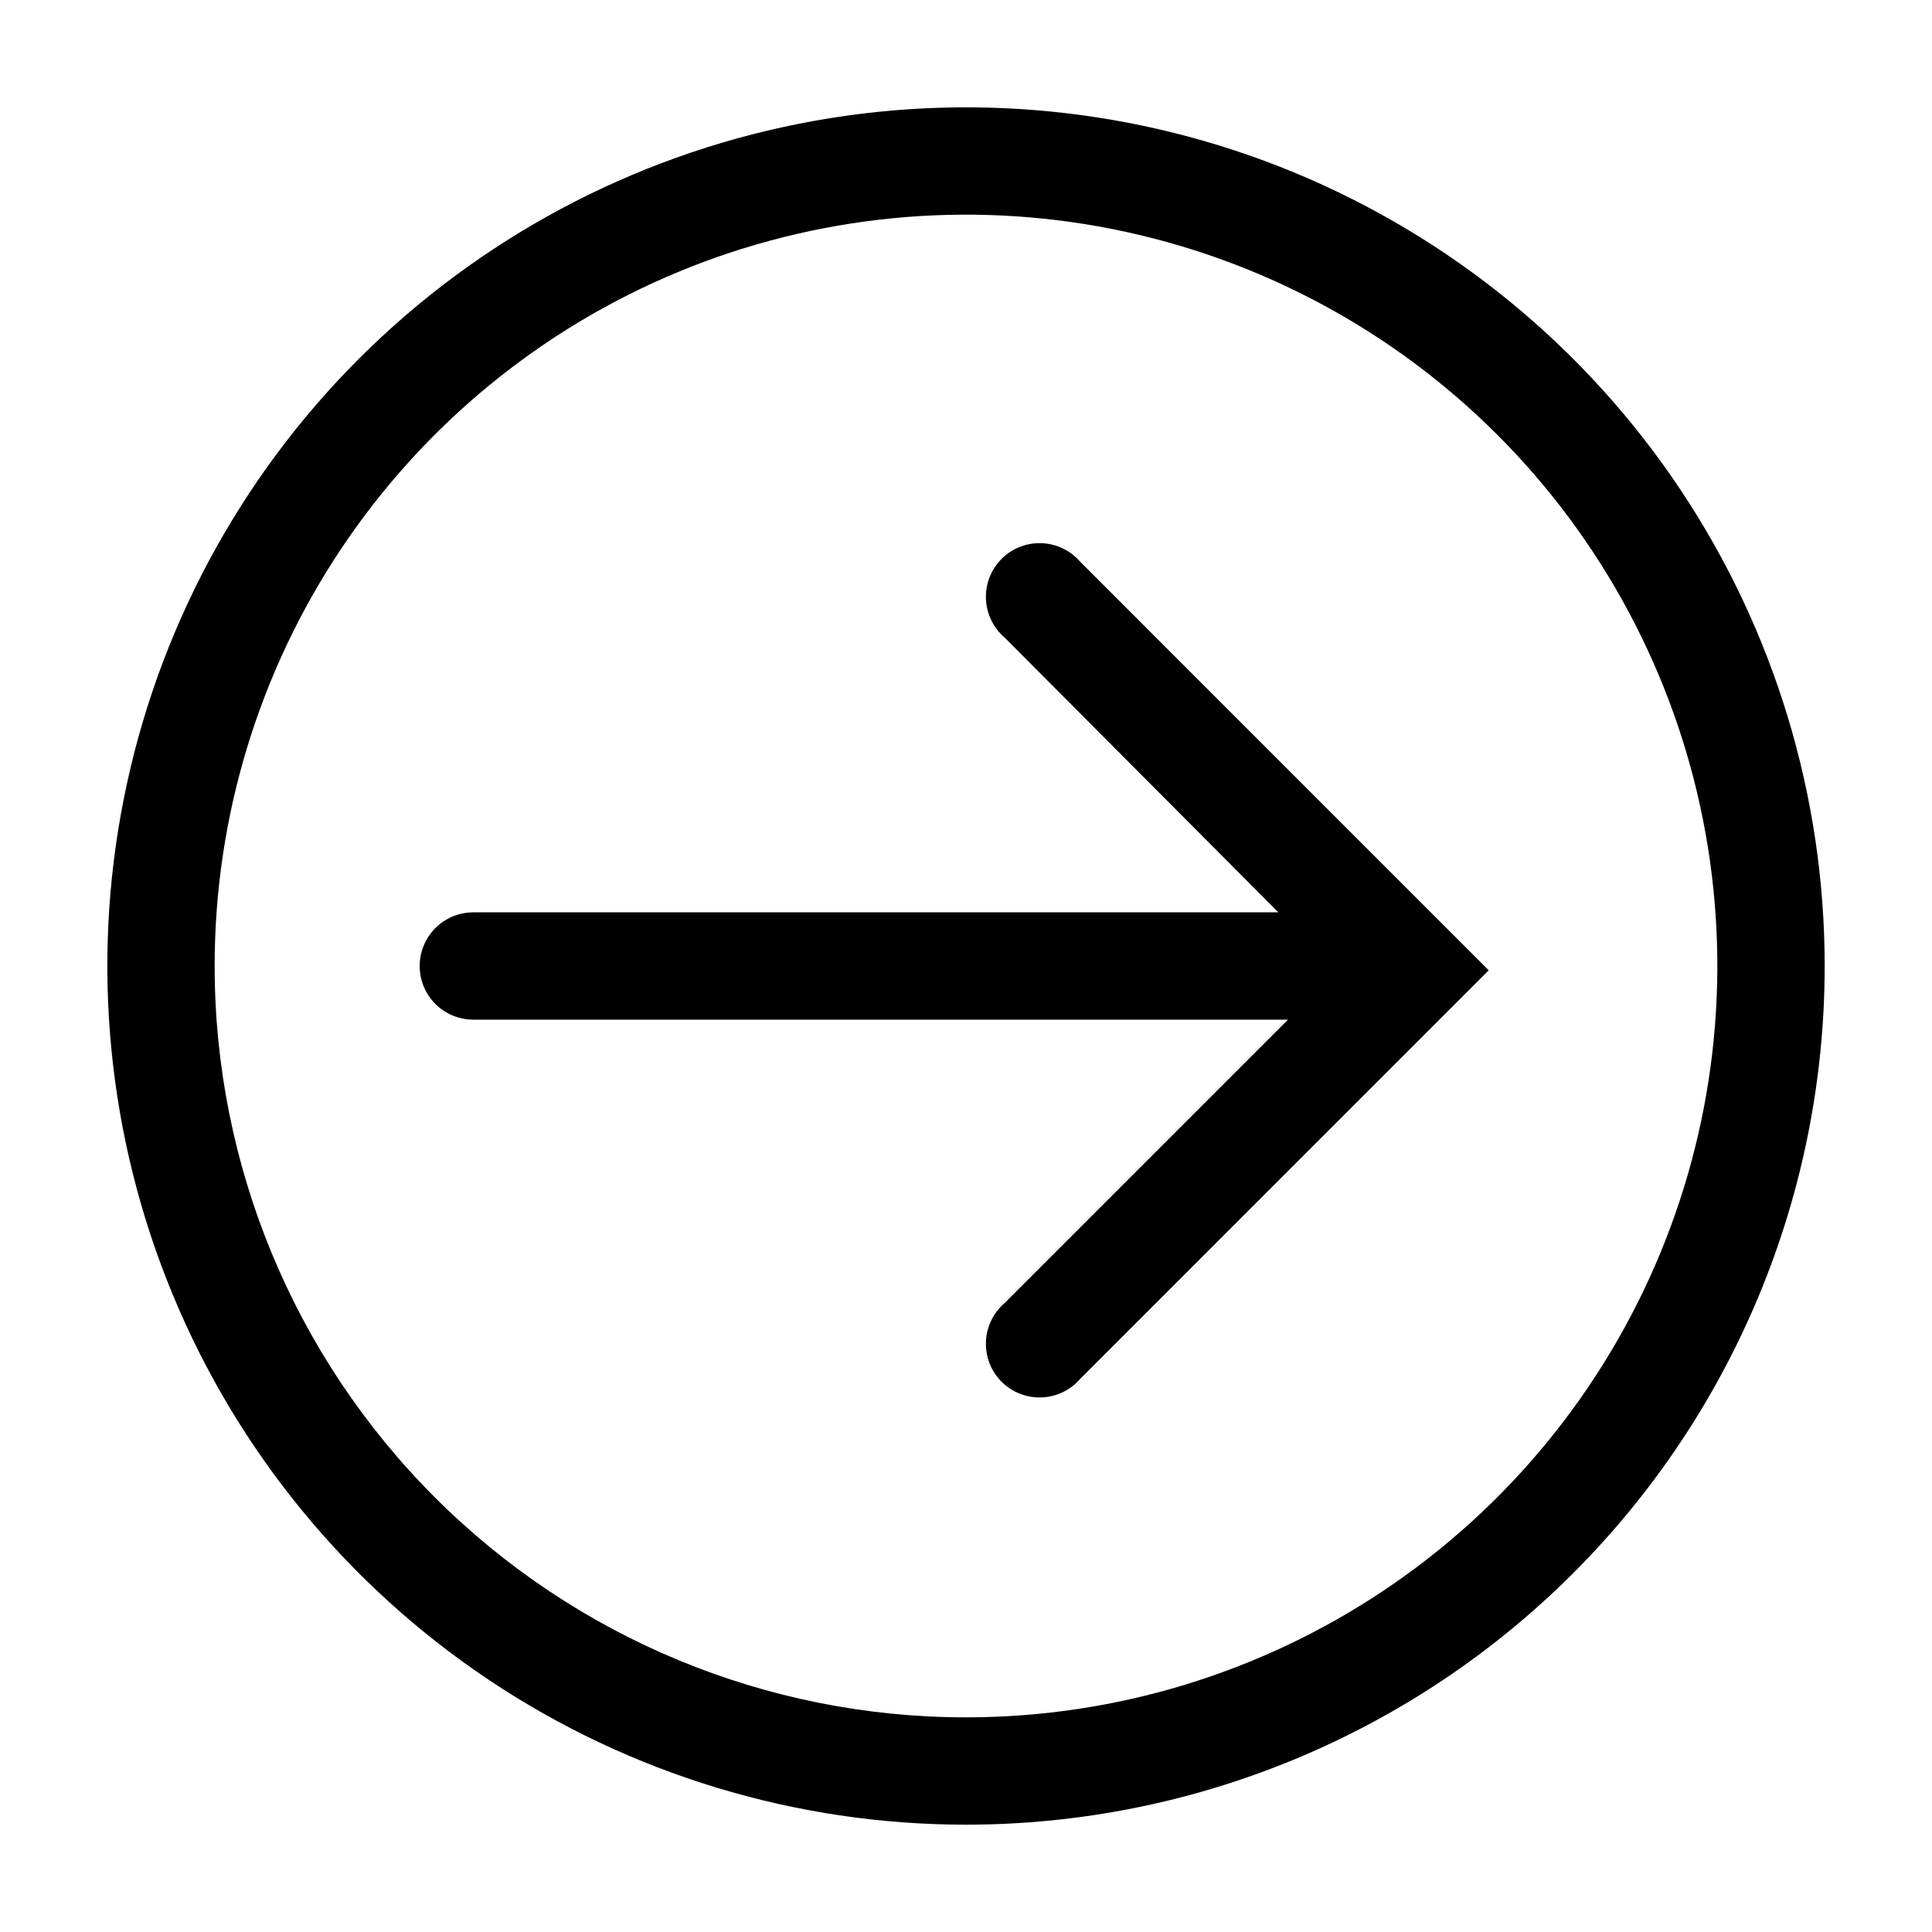 <svg width="40" height="40" viewBox="0 0 40 40" fill="none" xmlns="http://www.w3.org/2000/svg">
<g clip-path="url(#clip0_293_1407)">
<path d="M37.778 20C37.778 16.484 36.735 13.047 34.782 10.123C32.828 7.2 30.052 4.921 26.803 3.575C23.555 2.23 19.98 1.878 16.532 2.564C13.083 3.25 9.916 4.943 7.429 7.429C4.943 9.915 3.25 13.083 2.564 16.532C1.878 19.98 2.23 23.555 3.576 26.803C4.921 30.052 7.2 32.828 10.123 34.782C13.047 36.735 16.484 37.778 20 37.778C24.715 37.778 29.237 35.905 32.571 32.571C35.905 29.237 37.778 24.715 37.778 20ZM4.444 20C4.444 16.923 5.357 13.916 7.066 11.358C8.775 8.8 11.205 6.806 14.047 5.628C16.89 4.451 20.017 4.143 23.035 4.743C26.052 5.344 28.824 6.825 31 9.001C33.175 11.176 34.657 13.948 35.257 16.965C35.857 19.983 35.549 23.11 34.371 25.953C33.194 28.795 31.2 31.225 28.642 32.934C26.084 34.643 23.077 35.556 20 35.556C15.874 35.556 11.918 33.917 9.001 30.999C6.083 28.082 4.444 24.125 4.444 20Z" fill="black"/>
<path d="M30.822 20.089L22.367 11.633C22.267 11.517 22.145 11.423 22.007 11.356C21.869 11.289 21.719 11.252 21.566 11.246C21.413 11.24 21.26 11.266 21.117 11.322C20.975 11.377 20.845 11.462 20.737 11.571C20.629 11.679 20.544 11.808 20.488 11.951C20.432 12.094 20.407 12.246 20.413 12.399C20.418 12.552 20.456 12.702 20.523 12.84C20.589 12.978 20.684 13.101 20.8 13.2L26.467 18.889L9.8 18.889C9.505 18.889 9.223 19.006 9.014 19.215C8.806 19.423 8.689 19.706 8.689 20C8.689 20.295 8.806 20.578 9.014 20.786C9.223 20.994 9.505 21.111 9.8 21.111L26.667 21.111L20.8 26.978C20.684 27.078 20.589 27.2 20.523 27.338C20.456 27.476 20.418 27.626 20.413 27.779C20.407 27.932 20.432 28.085 20.488 28.227C20.544 28.37 20.629 28.499 20.737 28.608C20.845 28.716 20.975 28.801 21.117 28.856C21.26 28.912 21.413 28.938 21.566 28.932C21.719 28.926 21.869 28.889 22.007 28.822C22.145 28.755 22.267 28.661 22.367 28.545L30.822 20.089Z" fill="black"/>
</g>
<defs>
<clipPath id="clip0_293_1407">
<rect width="40" height="40" fill="white" transform="translate(40) rotate(90)"/>
</clipPath>
</defs>
</svg>
